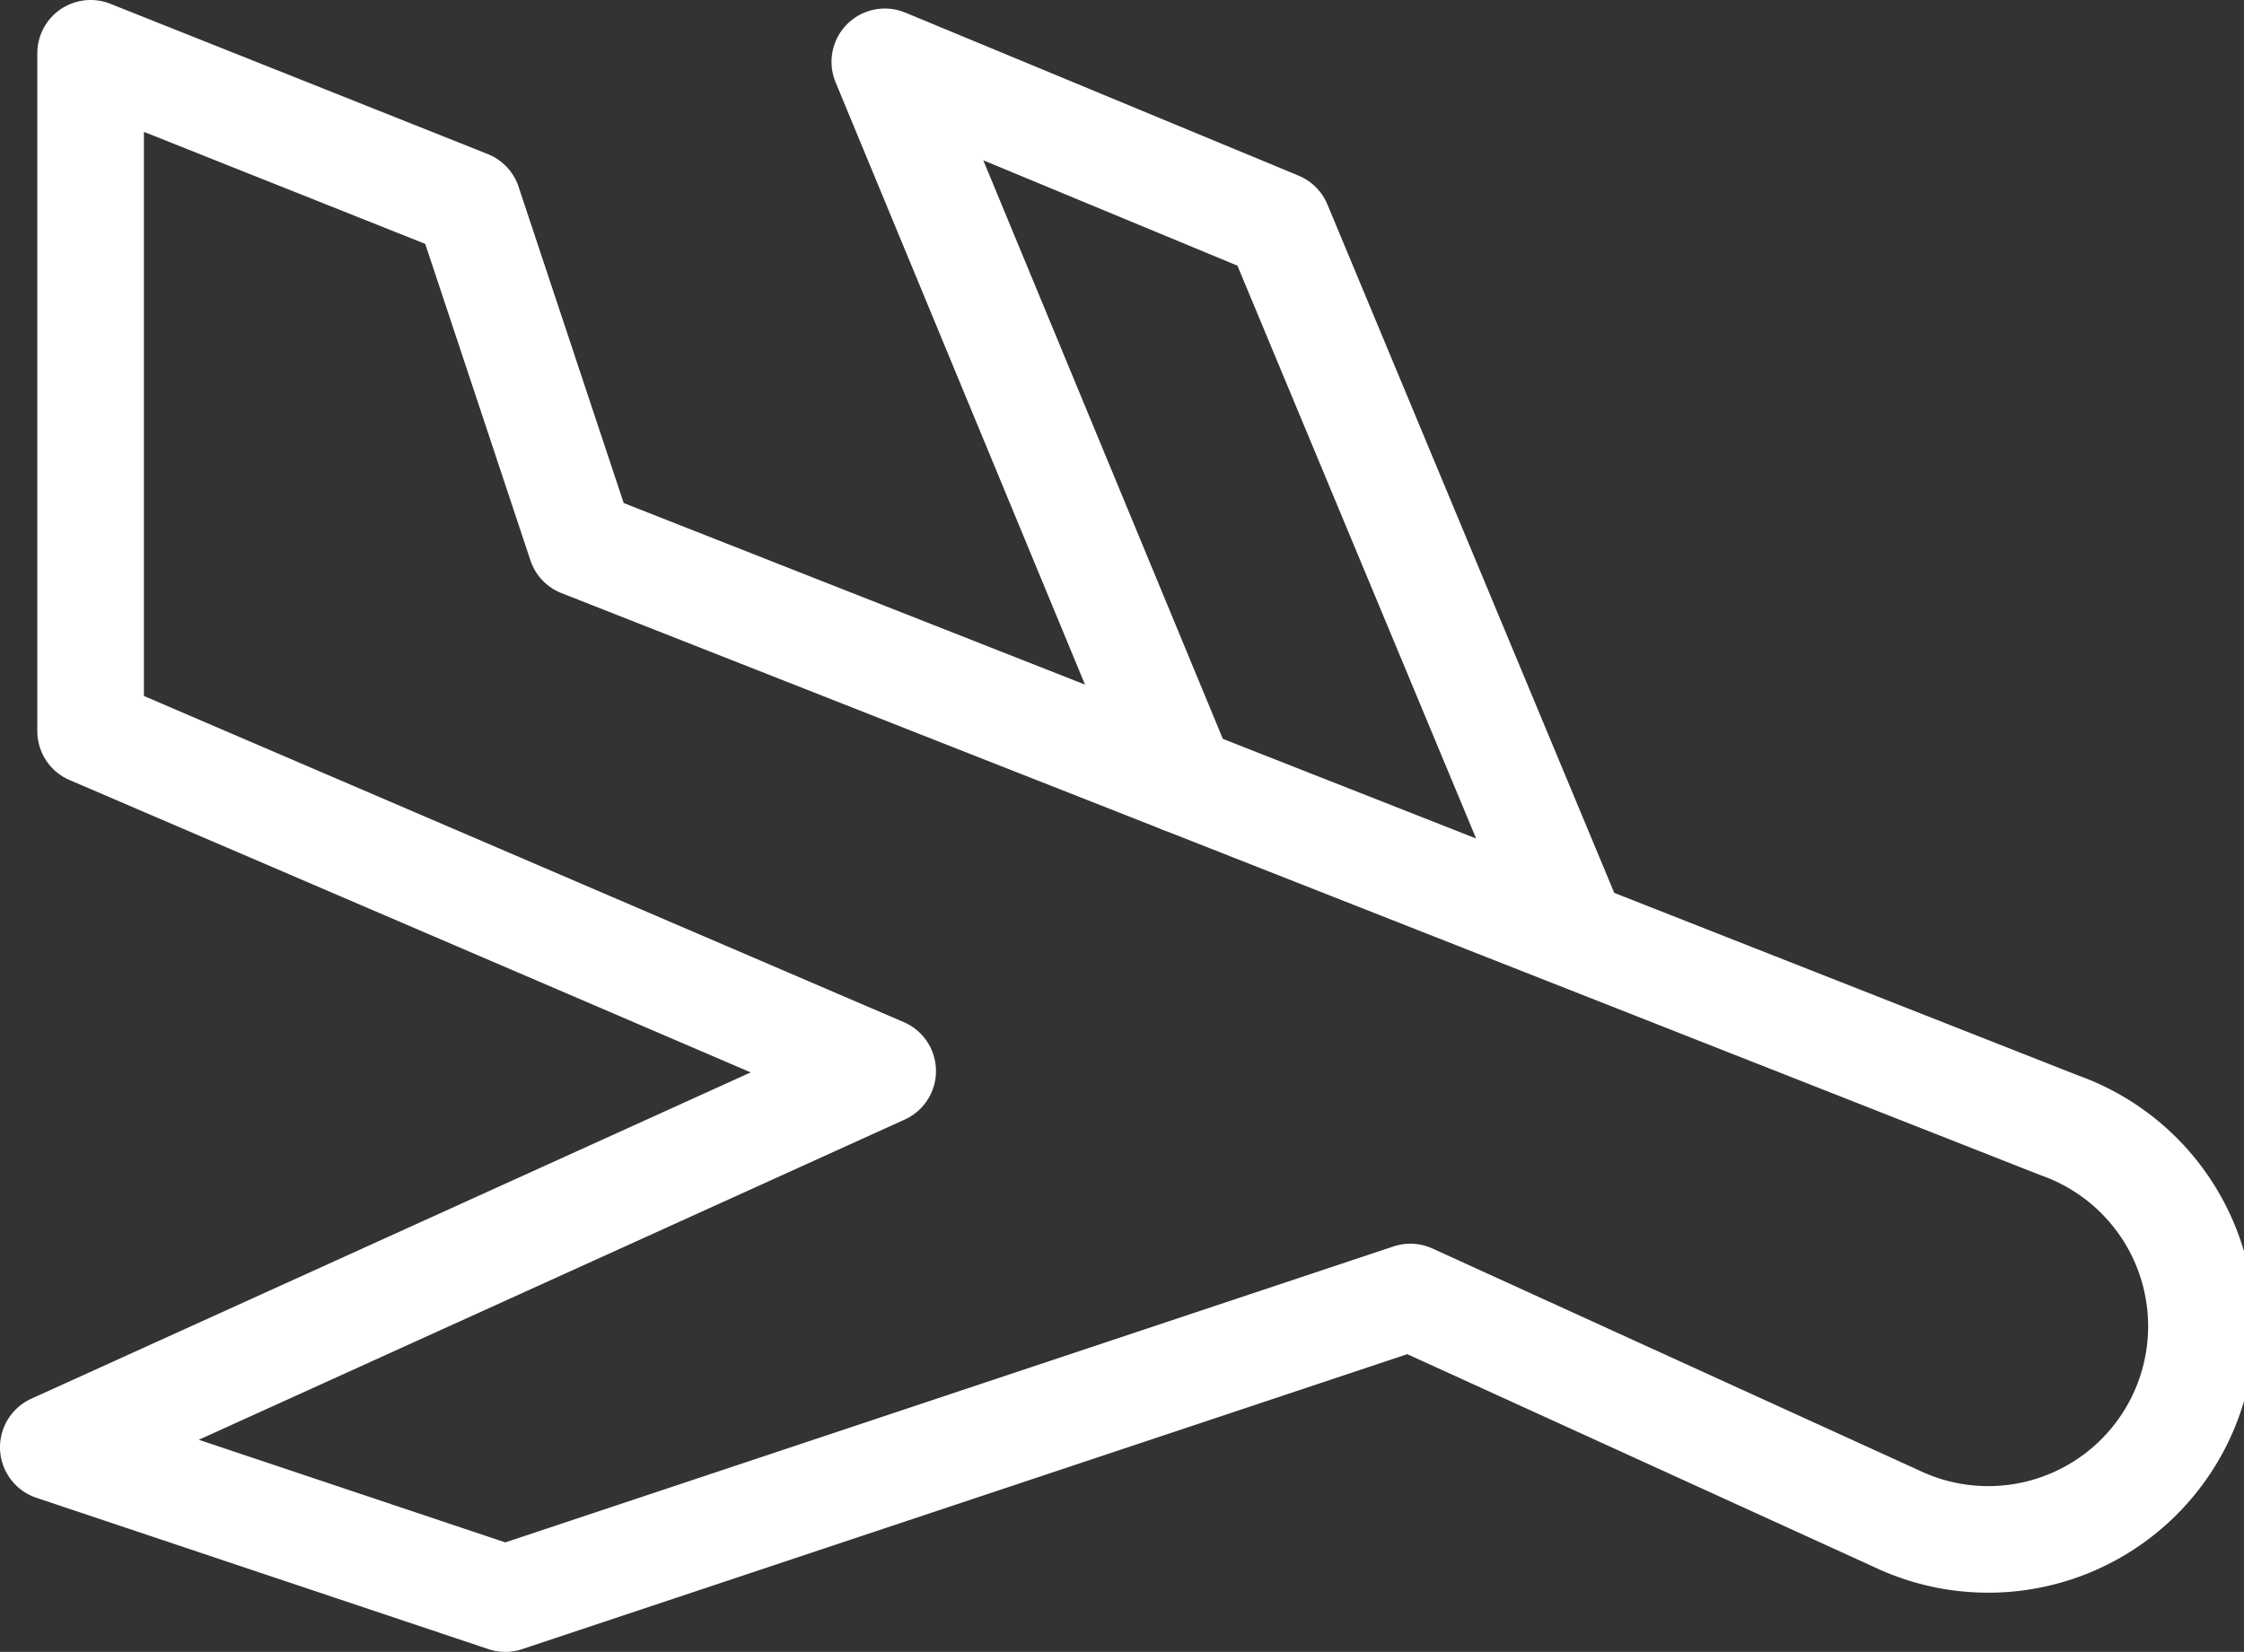 <svg xmlns="http://www.w3.org/2000/svg" viewBox="0 0 21.05 15.5"><rect x="0" y="0" width="21.05" height="15.5" fill="#333333" stroke="none"/><defs><style>.cls-1{fill:none;stroke:#fff;stroke-linecap:round;stroke-linejoin:round;}</style></defs><title>arrivalAsset 7</title><g id="Layer_2" data-name="Layer 2"><g id="Layer_1-2" data-name="Layer 1"><path class="cls-1" d="M19.32,10.56,5.45,5.1,4.39,1.91.85.5V6.86l7.43,3.19L.5,13.58,4.74,15l8.49-2.83,4.56,2.08a2,2,0,1,0,1.53-3.69Z"/><polyline class="cls-1" points="14.76 8.76 11.99 2.11 8.3 0.58 11.09 7.32"/></g></g></svg>